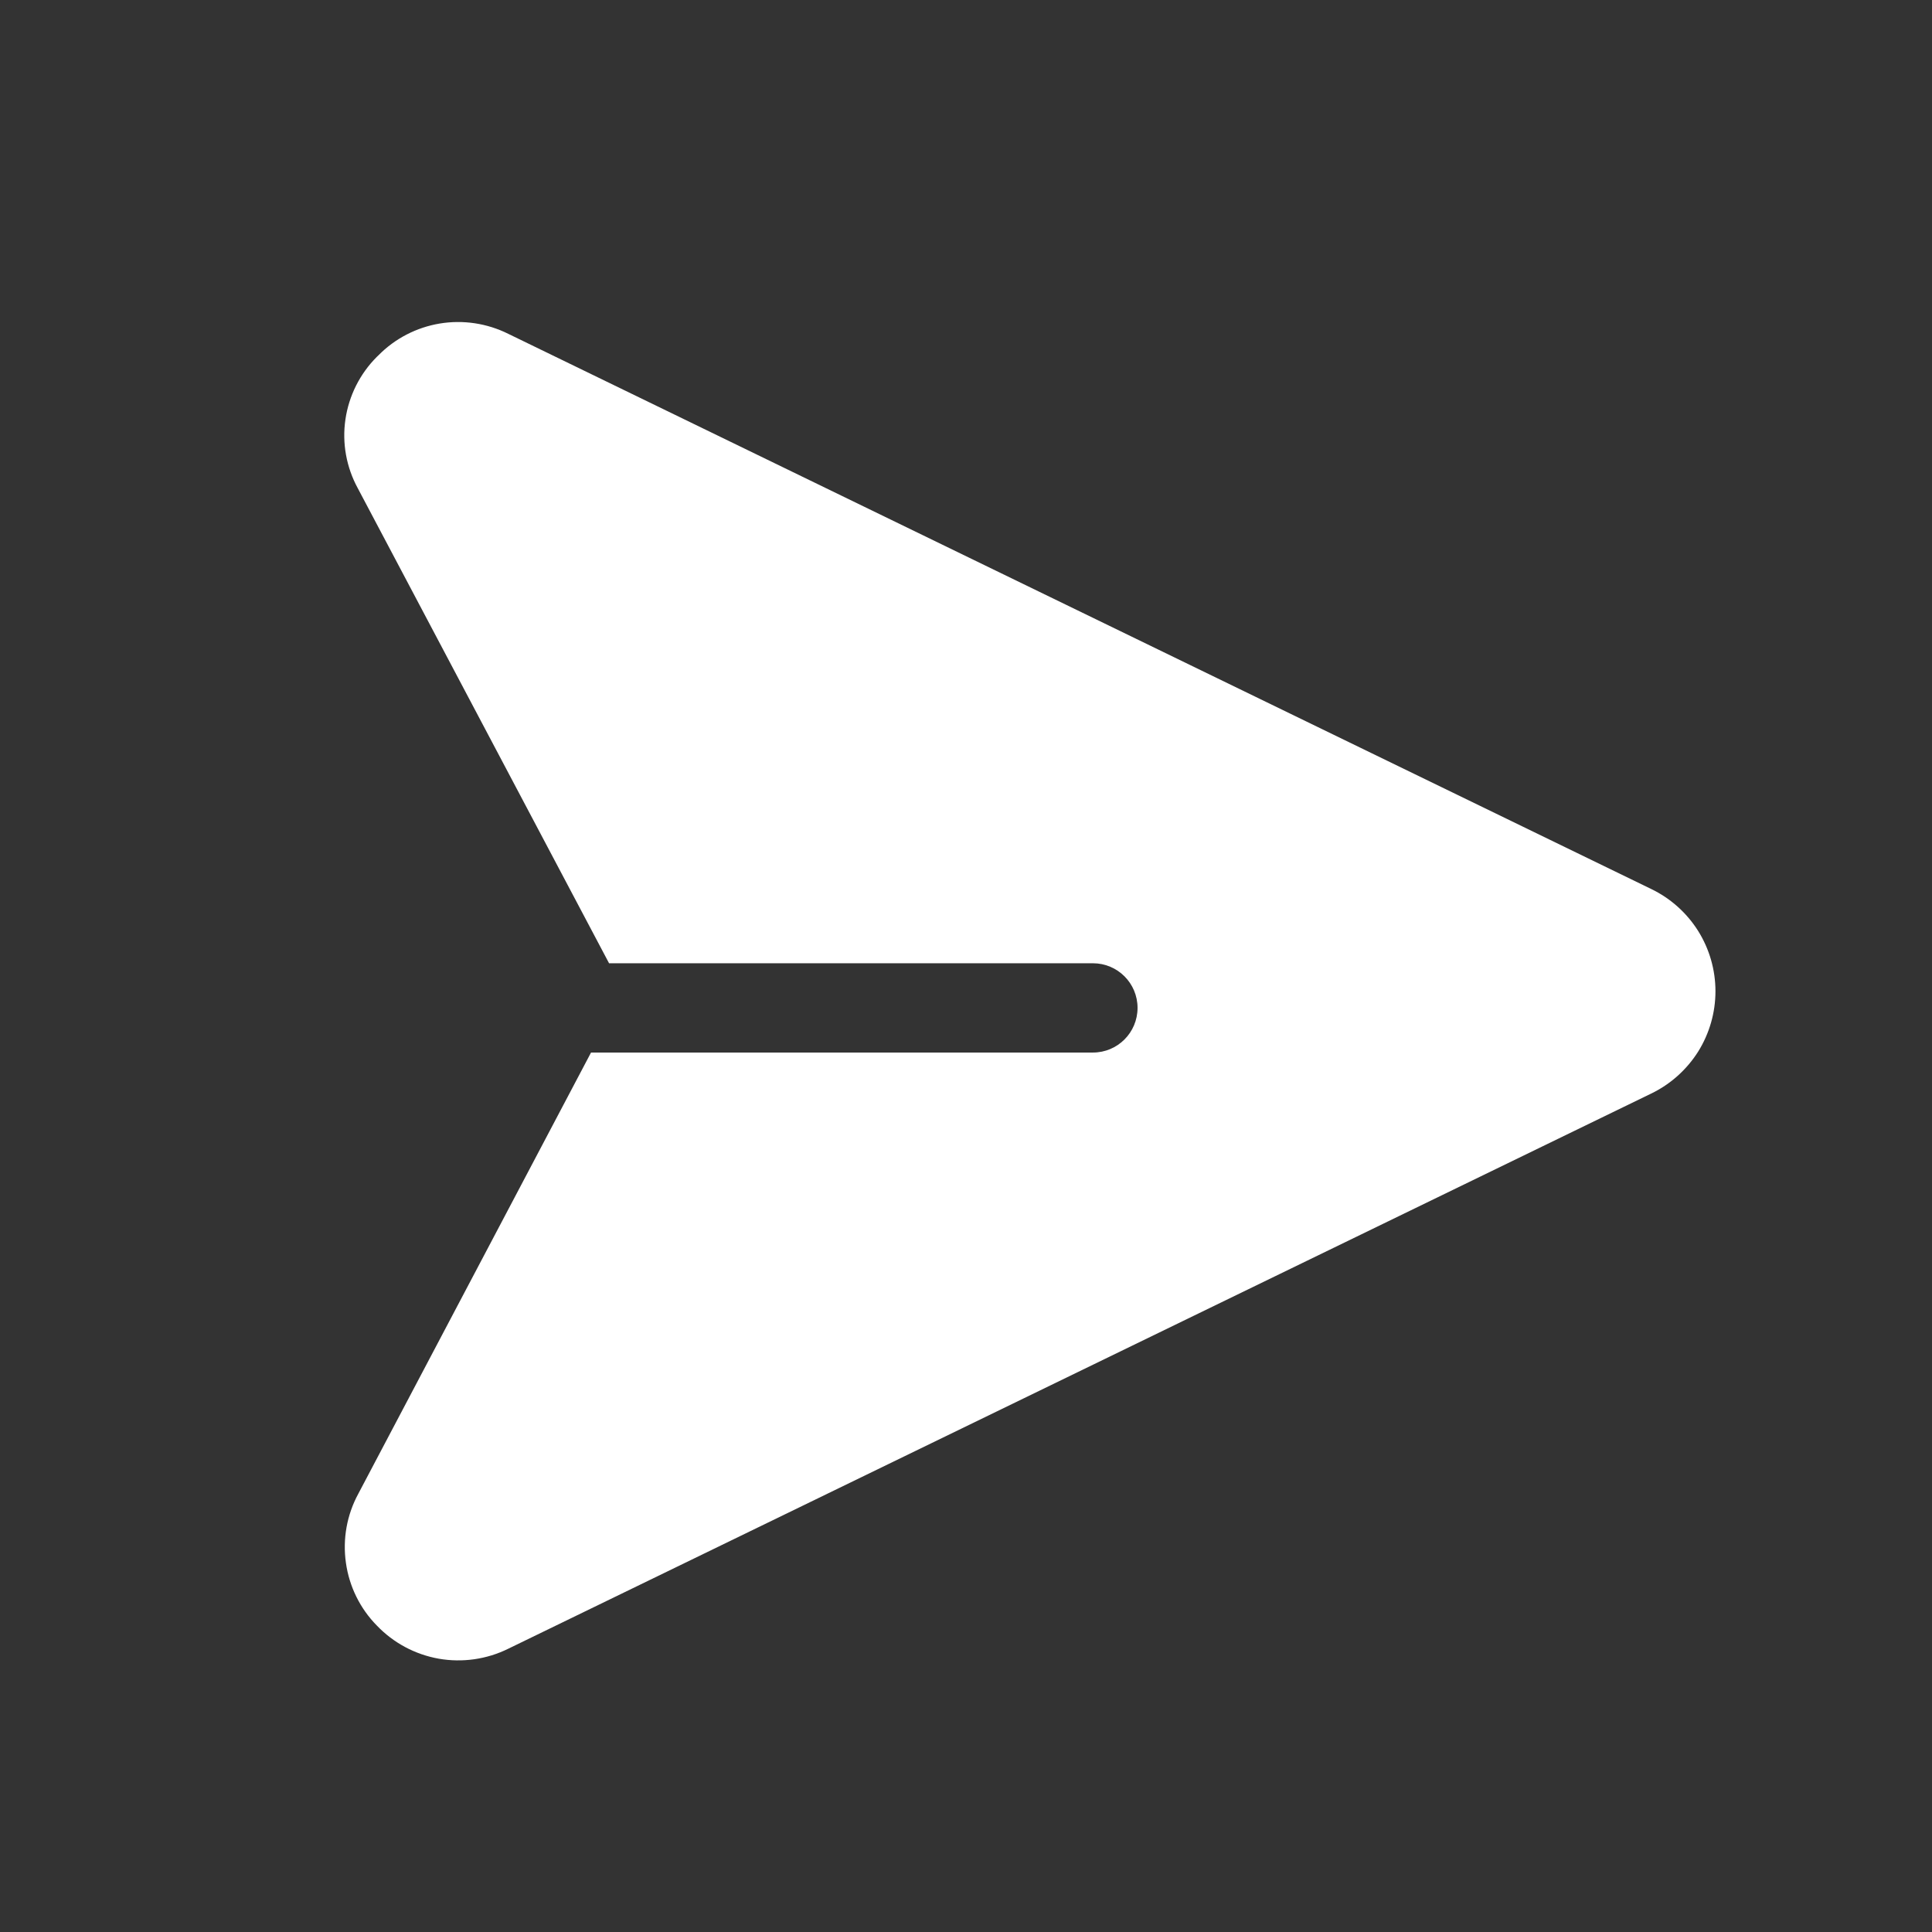 <svg width="24" height="24" viewBox="0 0 24 24" fill="none" xmlns="http://www.w3.org/2000/svg">
<rect x="0" y="0" width="24" height="24" fill="#333333" stroke="none"/>
<g id="vuesax/bold/send">
<g id="vuesax/bold/send_2">
<g id="send">
<path id="Subtract" d="M20.511 13.585L6.314 20.481C6.047 20.613 5.744 20.656 5.451 20.605C5.157 20.553 4.888 20.409 4.682 20.194C4.473 19.982 4.338 19.708 4.297 19.413C4.255 19.118 4.309 18.817 4.451 18.556L7.342 13.075H13.577C13.883 13.075 14.131 12.827 14.131 12.52C14.131 12.214 13.883 11.966 13.577 11.966H7.566L4.445 6.066C4.302 5.804 4.248 5.504 4.291 5.21C4.334 4.916 4.471 4.643 4.681 4.433L4.7 4.415C4.906 4.205 5.174 4.067 5.463 4.019C5.753 3.971 6.051 4.016 6.314 4.147L20.511 11.043C20.75 11.158 20.952 11.338 21.094 11.563C21.235 11.788 21.31 12.048 21.31 12.314C21.31 12.579 21.235 12.84 21.094 13.065C20.952 13.289 20.75 13.47 20.511 13.585Z" fill="white"/>
</g>
</g>
</g>
</svg>
